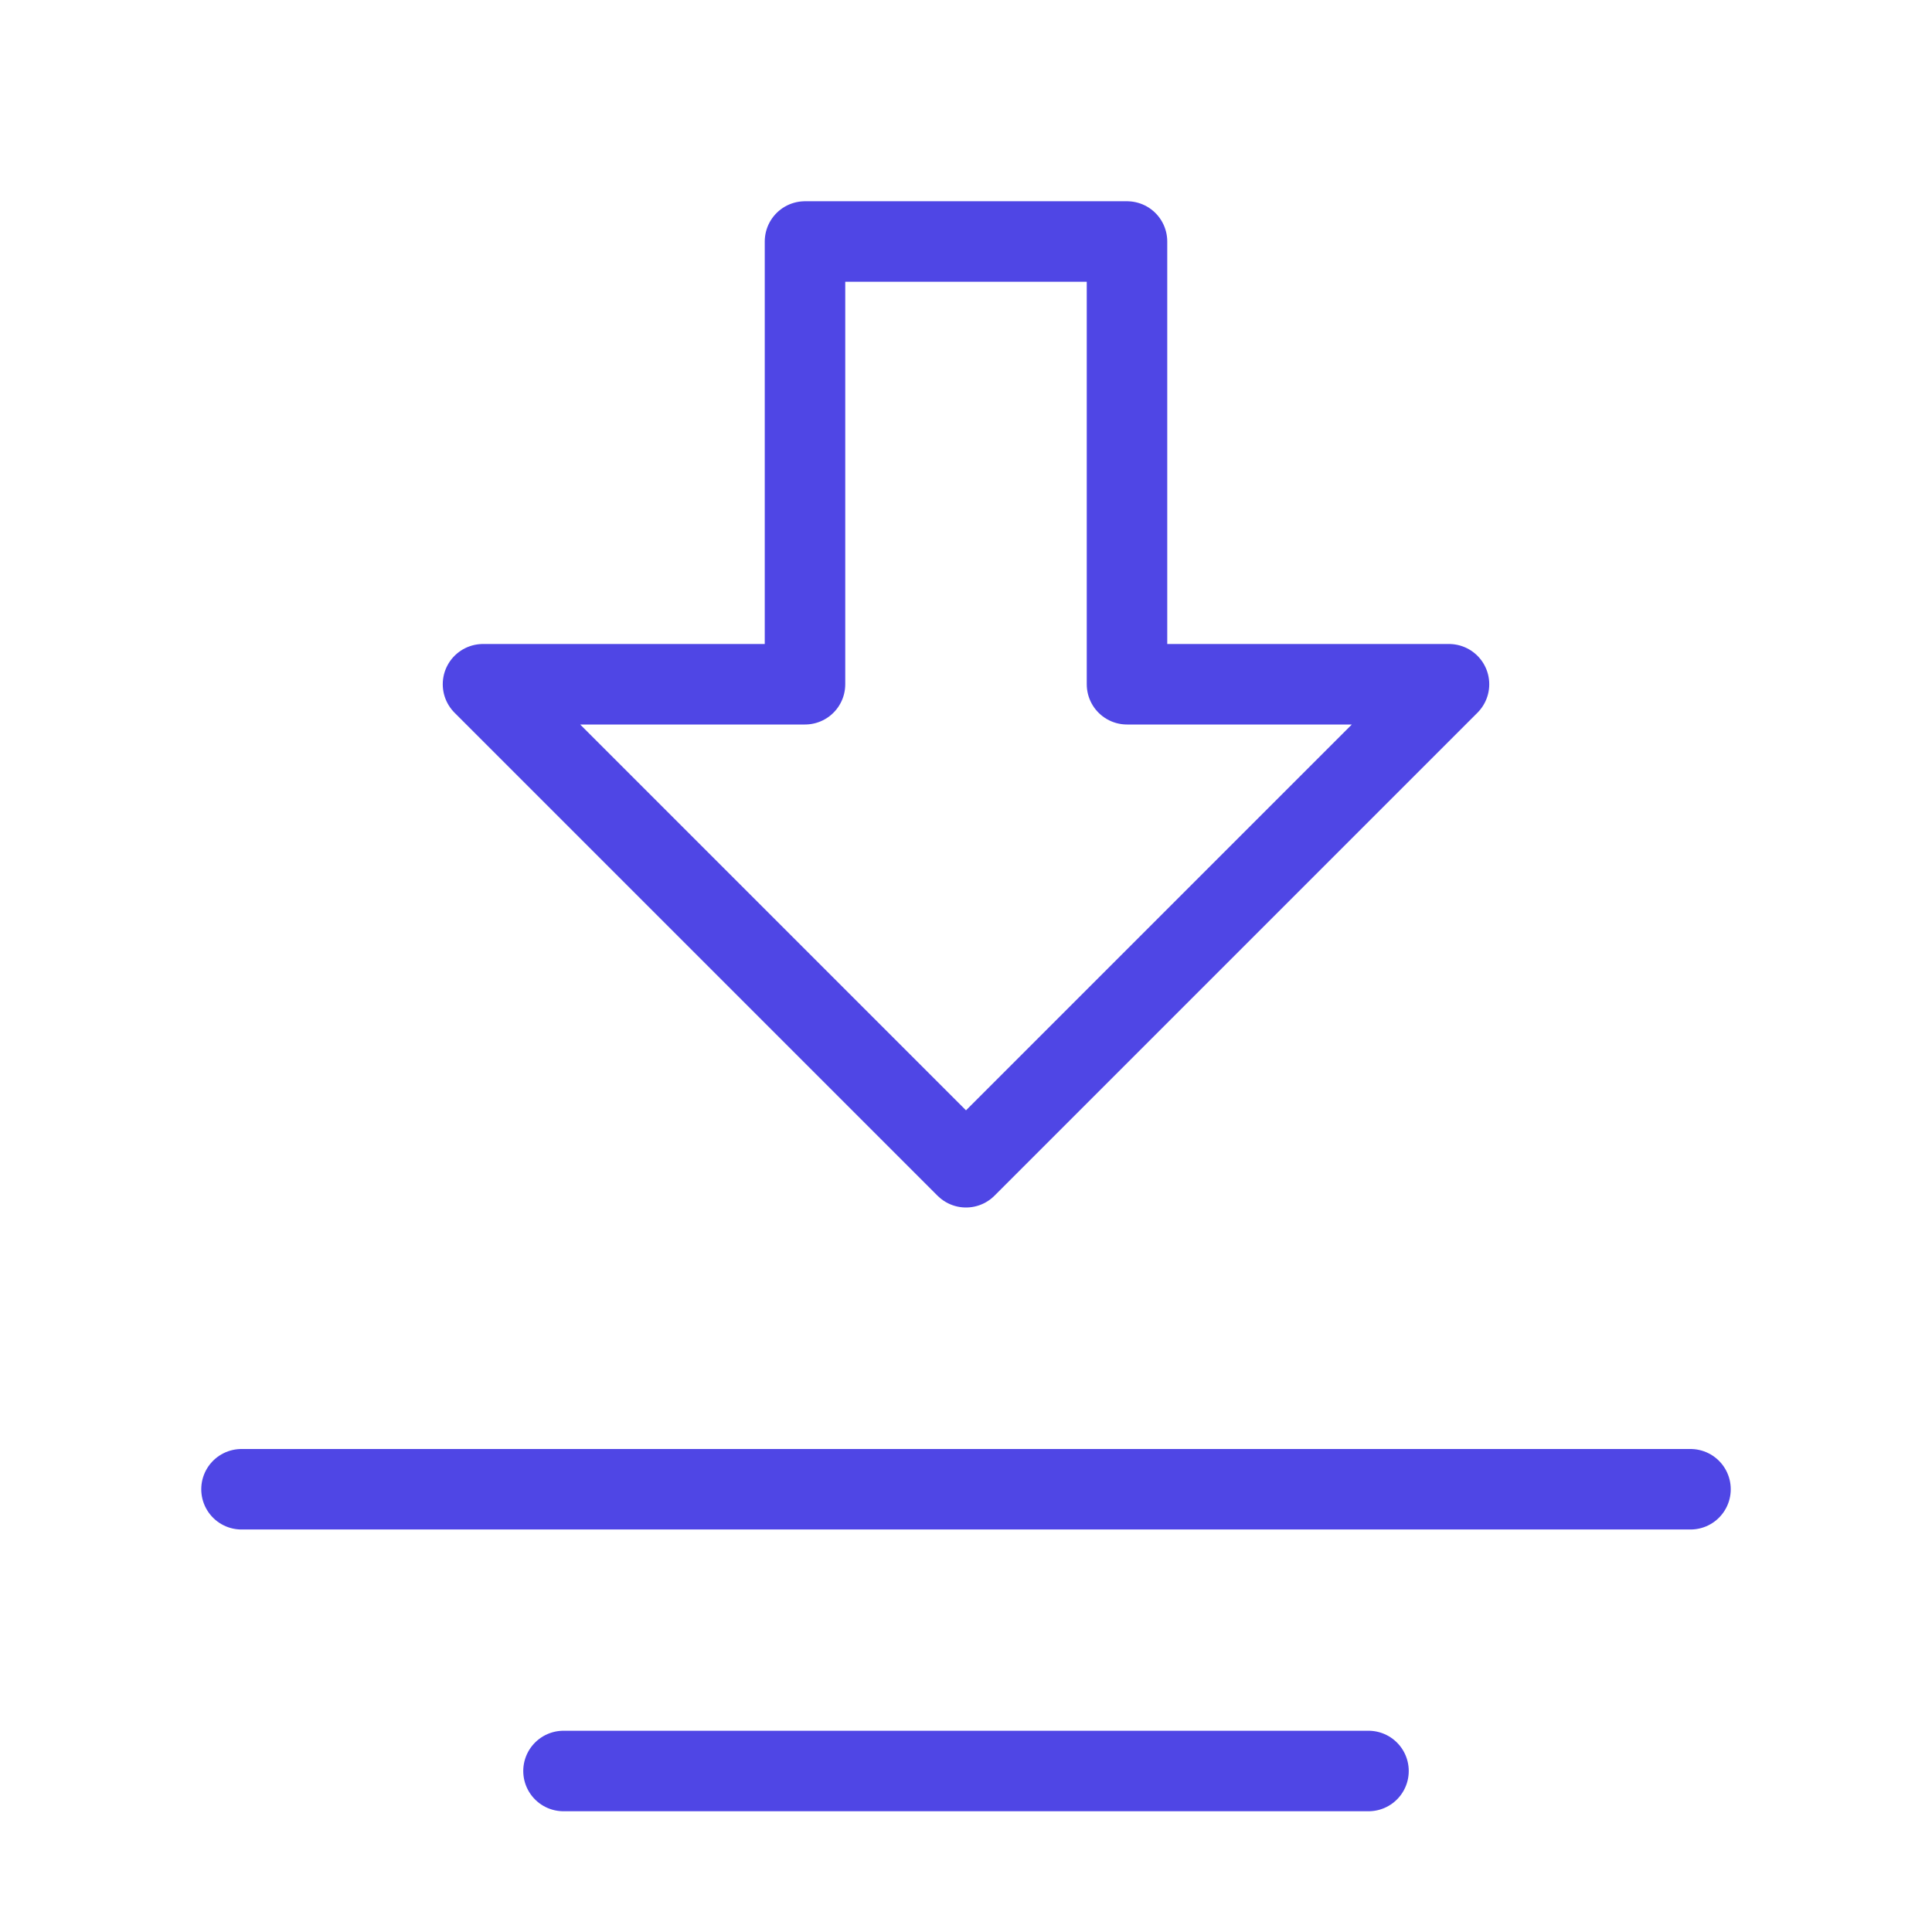<?xml version="1.0" encoding="UTF-8"?>
<svg width="38" height="38" viewBox="0 0 48 48" fill="none" xmlns="http://www.w3.org/2000/svg">
  <path fill-rule="evenodd" clip-rule="evenodd"
        d="M24 29L12 17L20 17L20 6L28 6L28 17L36 17L24 29Z"
        fill="none" stroke="#4f46e5" stroke-width="2" stroke-linecap="round" stroke-linejoin="round"/>
  <path d="M42 37L6 37" stroke="#4f46e5" stroke-width="2" stroke-linecap="round"/>
  <path d="M34 44H14" stroke="#4f46e5" stroke-width="2" stroke-linecap="round"/>
</svg>

